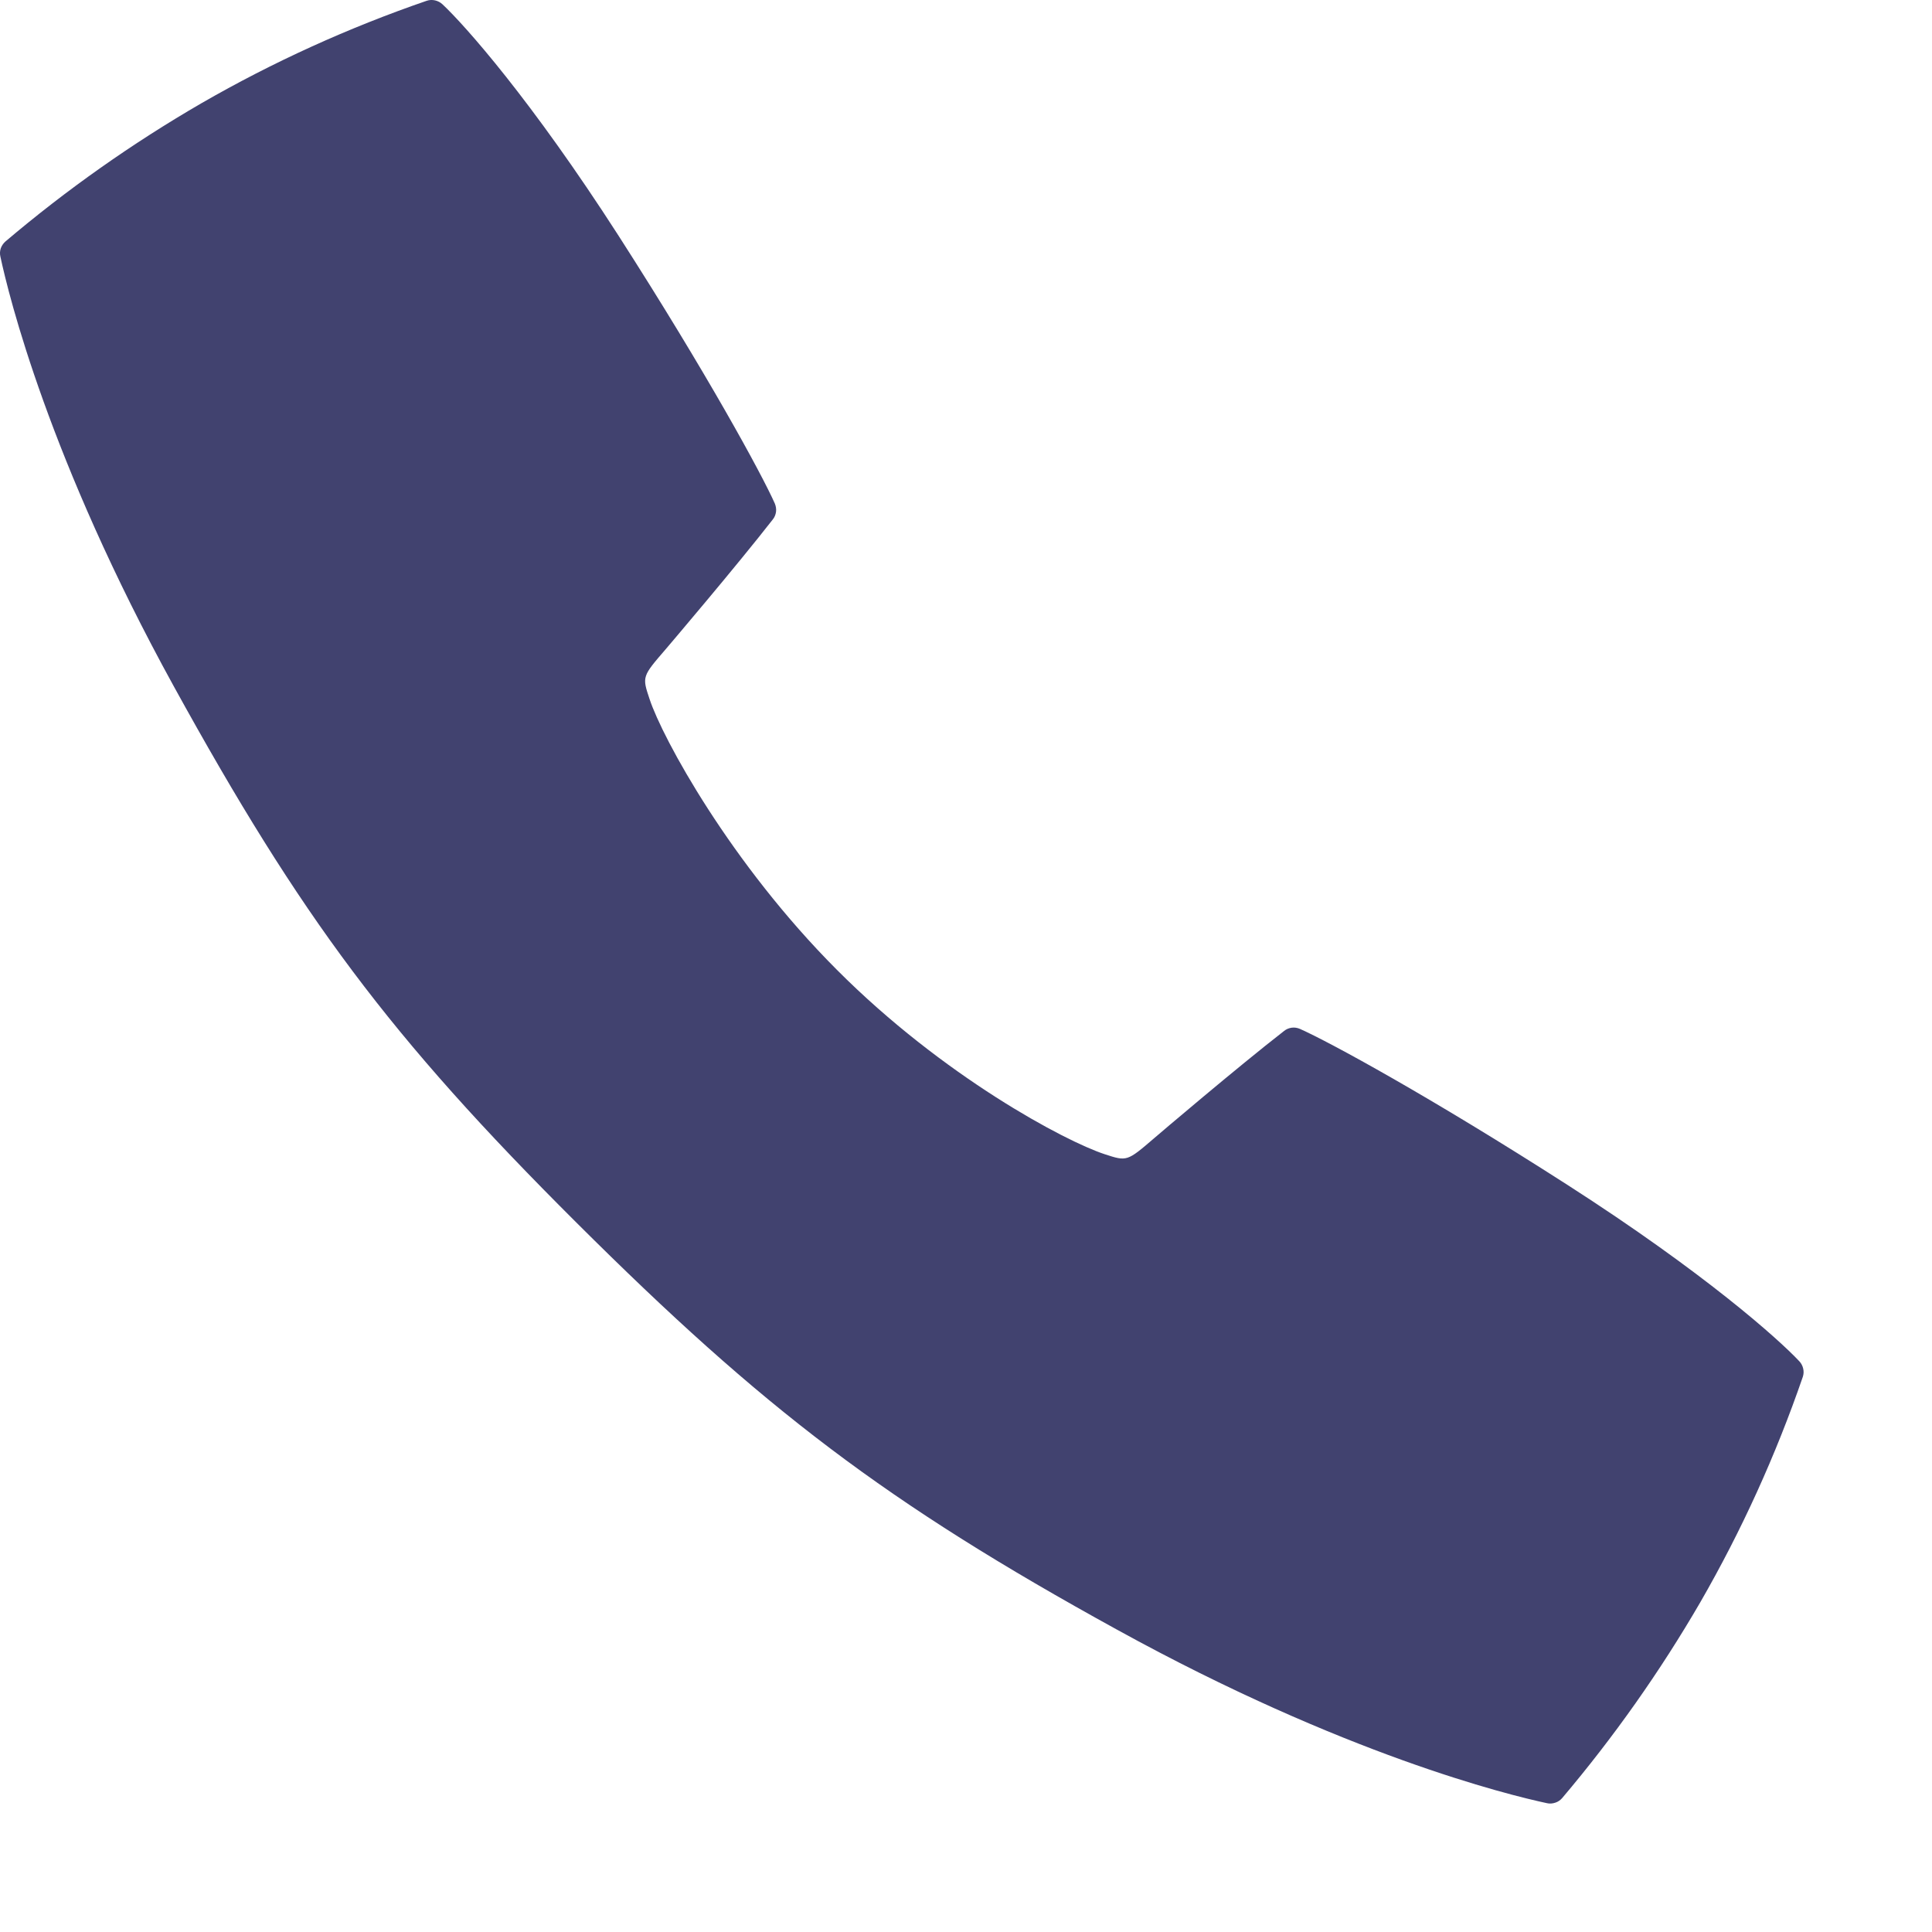 <svg width="15" height="15" viewBox="0 0 15 15" fill="none" xmlns="http://www.w3.org/2000/svg">
<path d="M13.97 10.569C13.807 10.395 13.231 9.881 12.172 9.201C11.105 8.516 10.318 8.088 10.092 7.988C10.073 7.98 10.051 7.976 10.029 7.979C10.008 7.982 9.987 7.99 9.97 8.004C9.606 8.287 8.994 8.808 8.962 8.836C8.75 9.018 8.75 9.018 8.576 8.961C8.271 8.861 7.323 8.358 6.498 7.53C5.672 6.703 5.143 5.731 5.043 5.427C4.985 5.253 4.985 5.253 5.168 5.041C5.196 5.008 5.717 4.396 6 4.033C6.014 4.016 6.022 3.995 6.025 3.974C6.028 3.952 6.024 3.93 6.016 3.91C5.916 3.684 5.488 2.898 4.803 1.831C4.122 0.772 3.609 0.196 3.435 0.033C3.419 0.018 3.399 0.008 3.378 0.003C3.356 -0.002 3.334 -0.001 3.313 0.006C2.706 0.215 2.12 0.481 1.563 0.802C1.025 1.114 0.516 1.473 0.042 1.875C0.026 1.889 0.013 1.908 0.006 1.928C-0.001 1.949 -0.002 1.971 0.003 1.992C0.068 2.297 0.38 3.567 1.349 5.328C2.338 7.124 3.023 8.045 4.475 9.492C5.927 10.939 6.876 11.665 8.675 12.654C10.435 13.623 11.707 13.935 12.011 14C12.032 14.005 12.054 14.003 12.075 13.996C12.095 13.99 12.114 13.977 12.128 13.961C12.53 13.486 12.889 12.977 13.201 12.44C13.522 11.883 13.788 11.297 13.997 10.69C14.004 10.669 14.005 10.647 14 10.626C13.995 10.604 13.985 10.585 13.97 10.569Z" fill="#41426F"/>
</svg>
